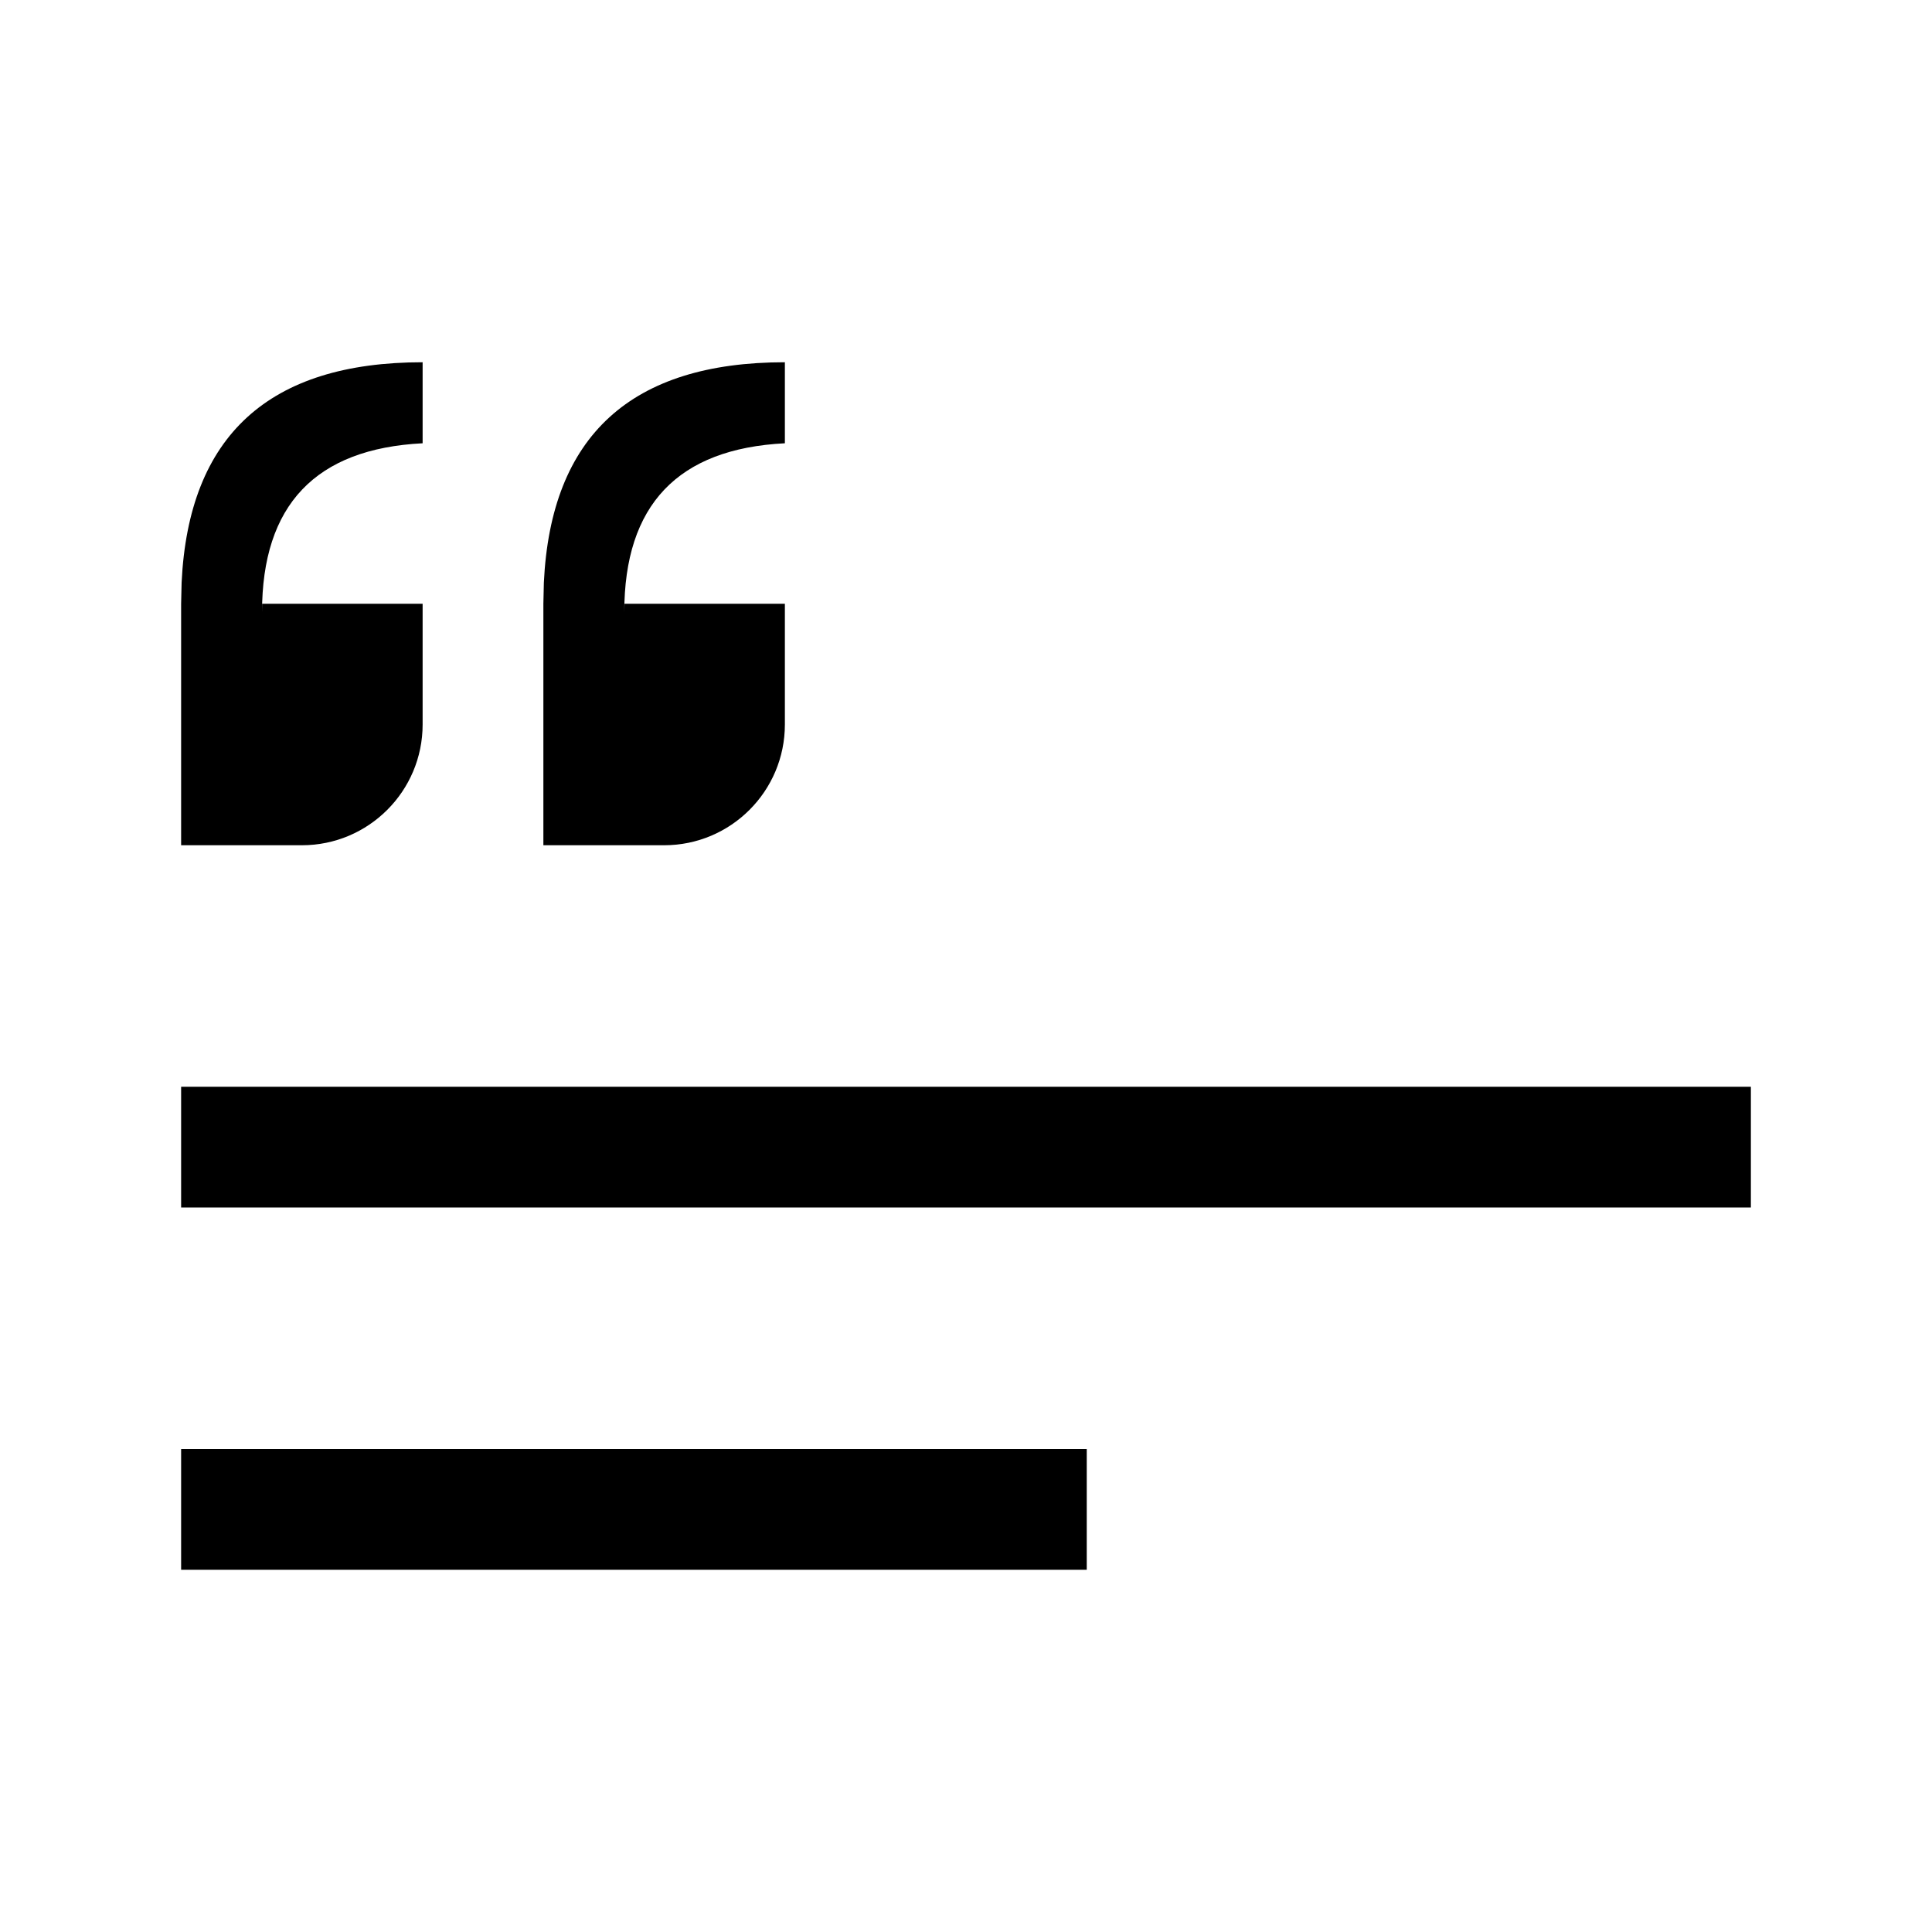 <svg width="16" height="16" viewBox="0 0 16 16" fill="none" xmlns="http://www.w3.org/2000/svg">
<path d="M14.5 9V10H1.5V9H14.5Z" fill="black"/>
<path d="M9 12V13H1.5V12H9Z" fill="black"/>
<path d="M3.5 3V3.671C2.613 3.716 2.17 4.182 2.17 5.07L2.172 5H3.5V6C3.5 6.552 3.052 7 2.5 7H1.5V5L1.504 4.825C1.562 3.608 2.227 3 3.5 3Z" fill="black"/>
<path d="M6.5 3V3.671C5.613 3.716 5.17 4.182 5.17 5.07L5.172 5H6.5V6C6.5 6.552 6.052 7 5.5 7H4.5V5L4.504 4.825C4.562 3.608 5.227 3 6.5 3Z" fill="black"/>
</svg>
